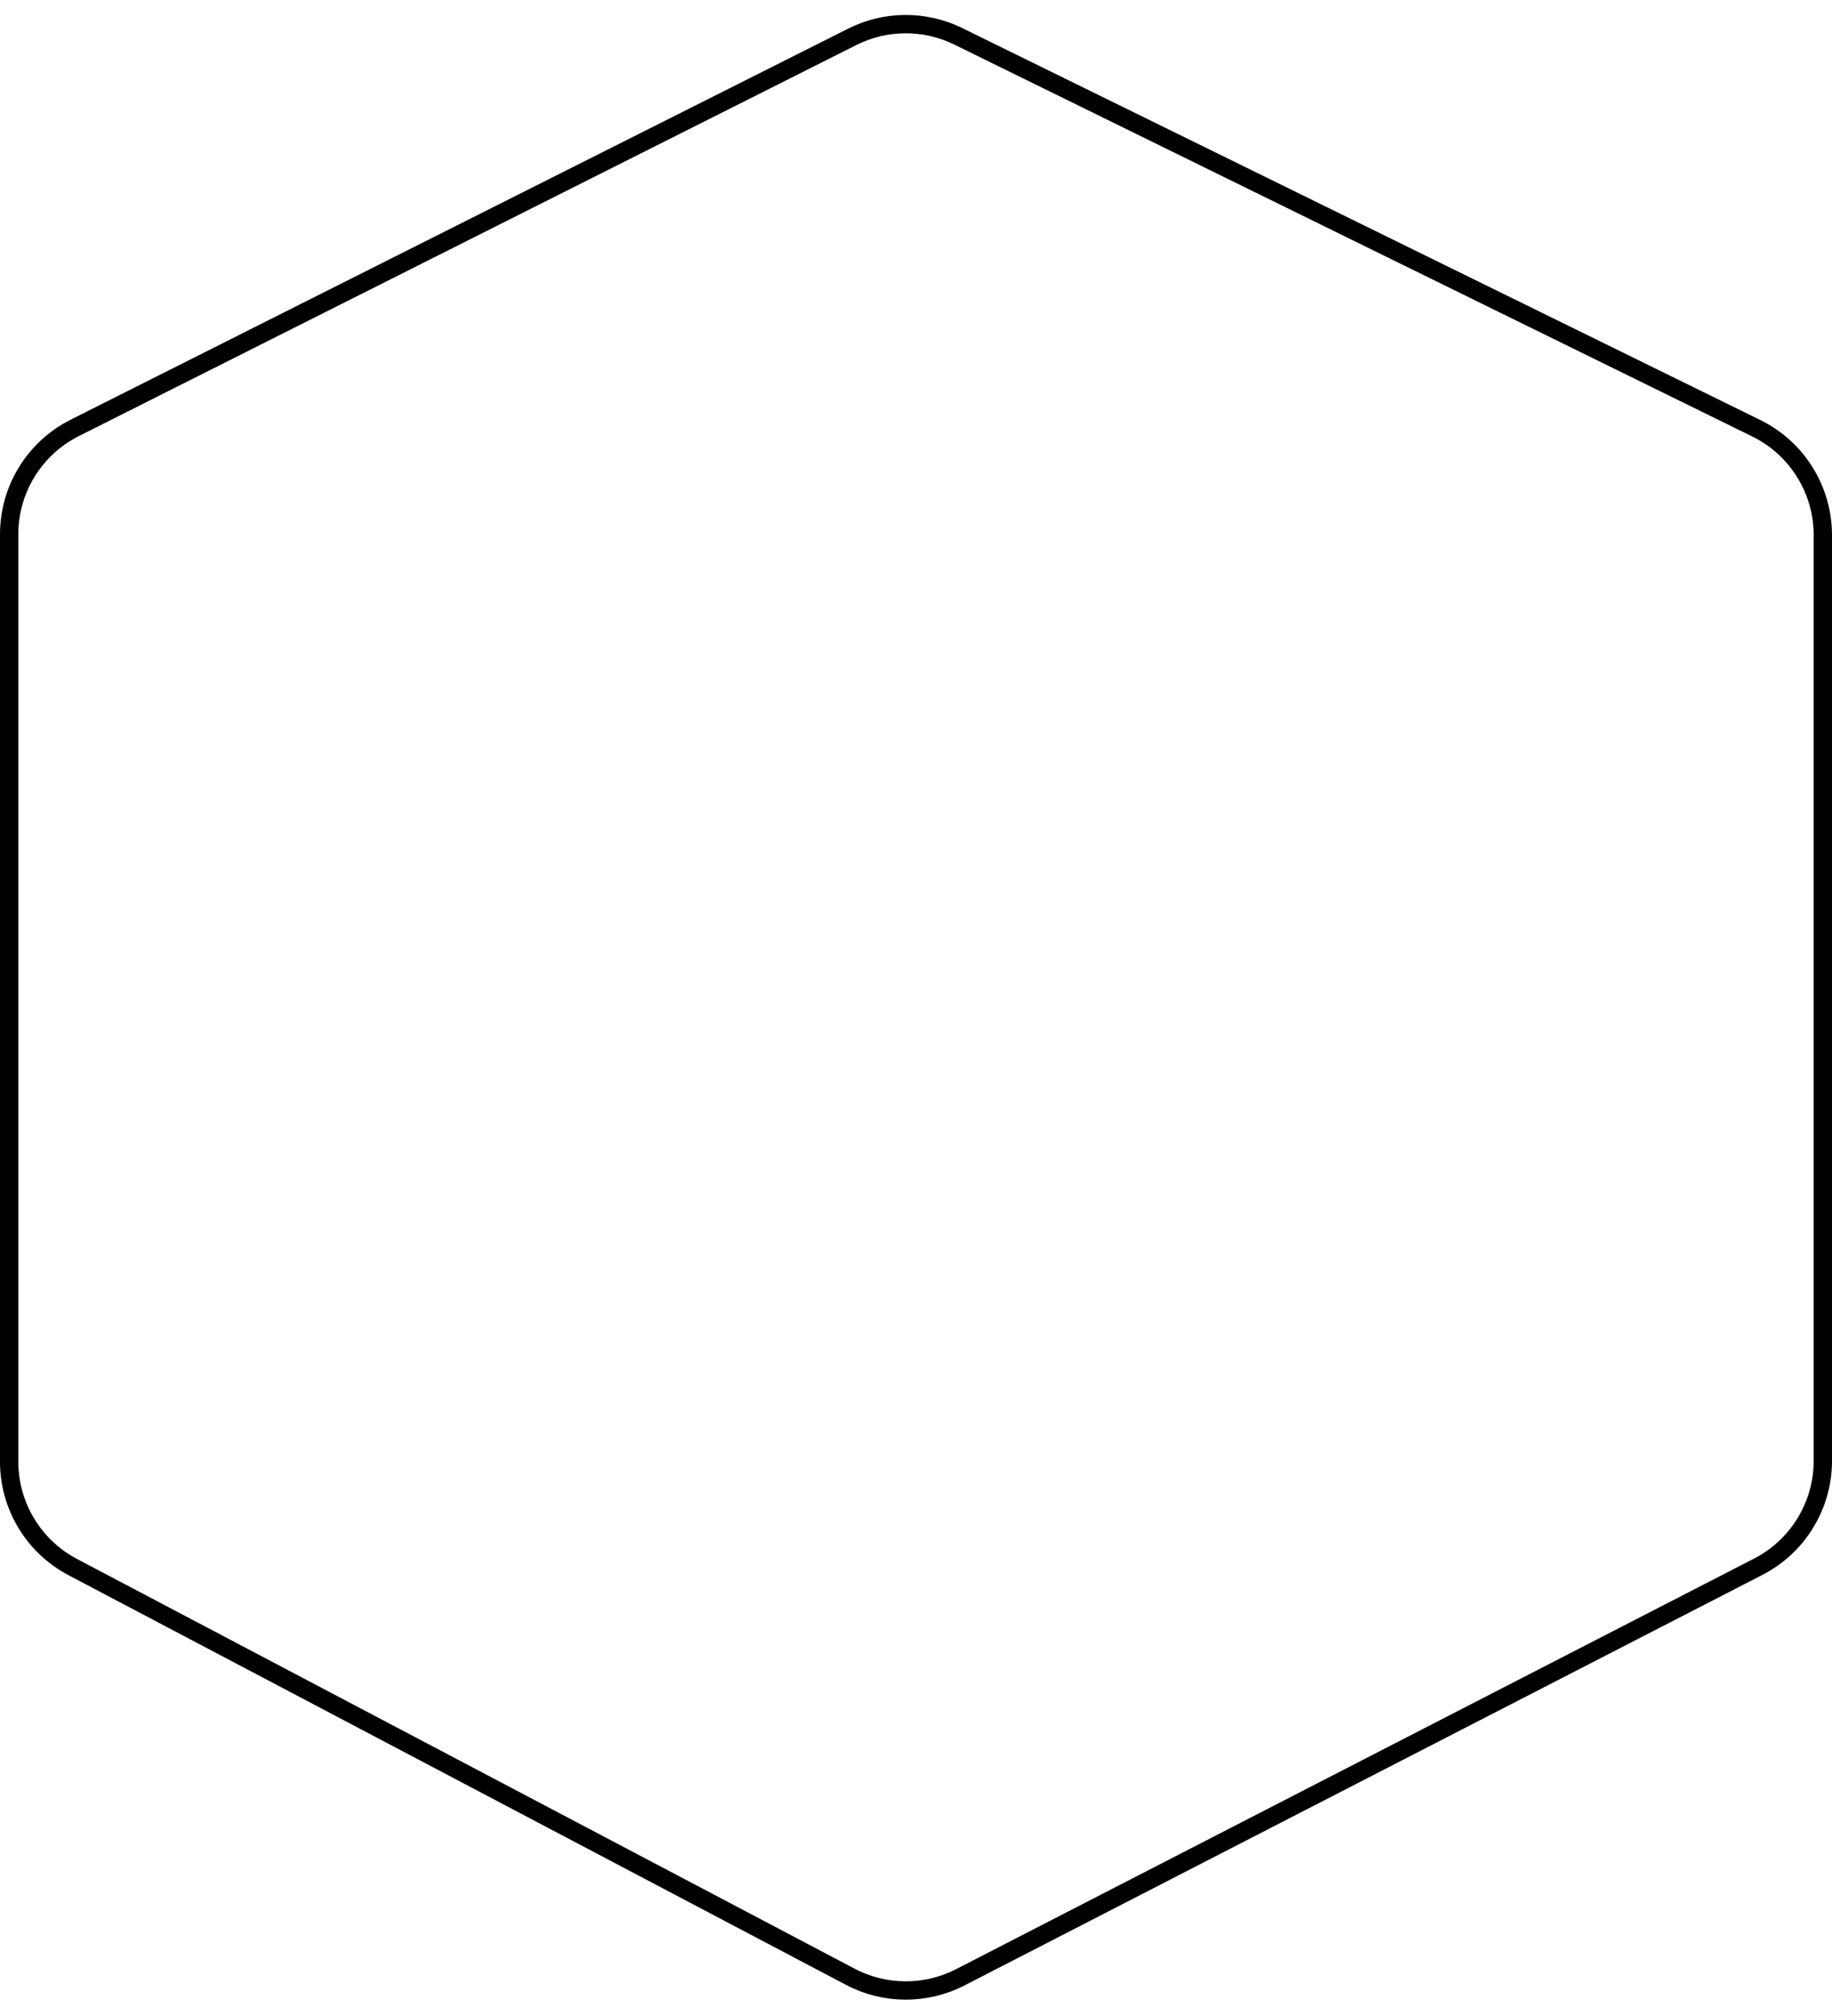 <svg width="100" height="110" viewBox="0 0 100 110" fill="none" xmlns="http://www.w3.org/2000/svg">
<path d="M4.08 23.347L46.522 2.009C48.34 1.095 50.48 1.085 52.306 1.981L95.865 23.366C98.09 24.458 99.5 26.721 99.5 29.2V79.707C99.5 82.142 98.139 84.374 95.973 85.487L52.416 107.889C50.53 108.859 48.29 108.848 46.414 107.86L3.971 85.505C1.836 84.381 0.5 82.166 0.5 79.754V29.154C0.5 26.697 1.885 24.451 4.08 23.347Z" stroke="black"/>
</svg>
